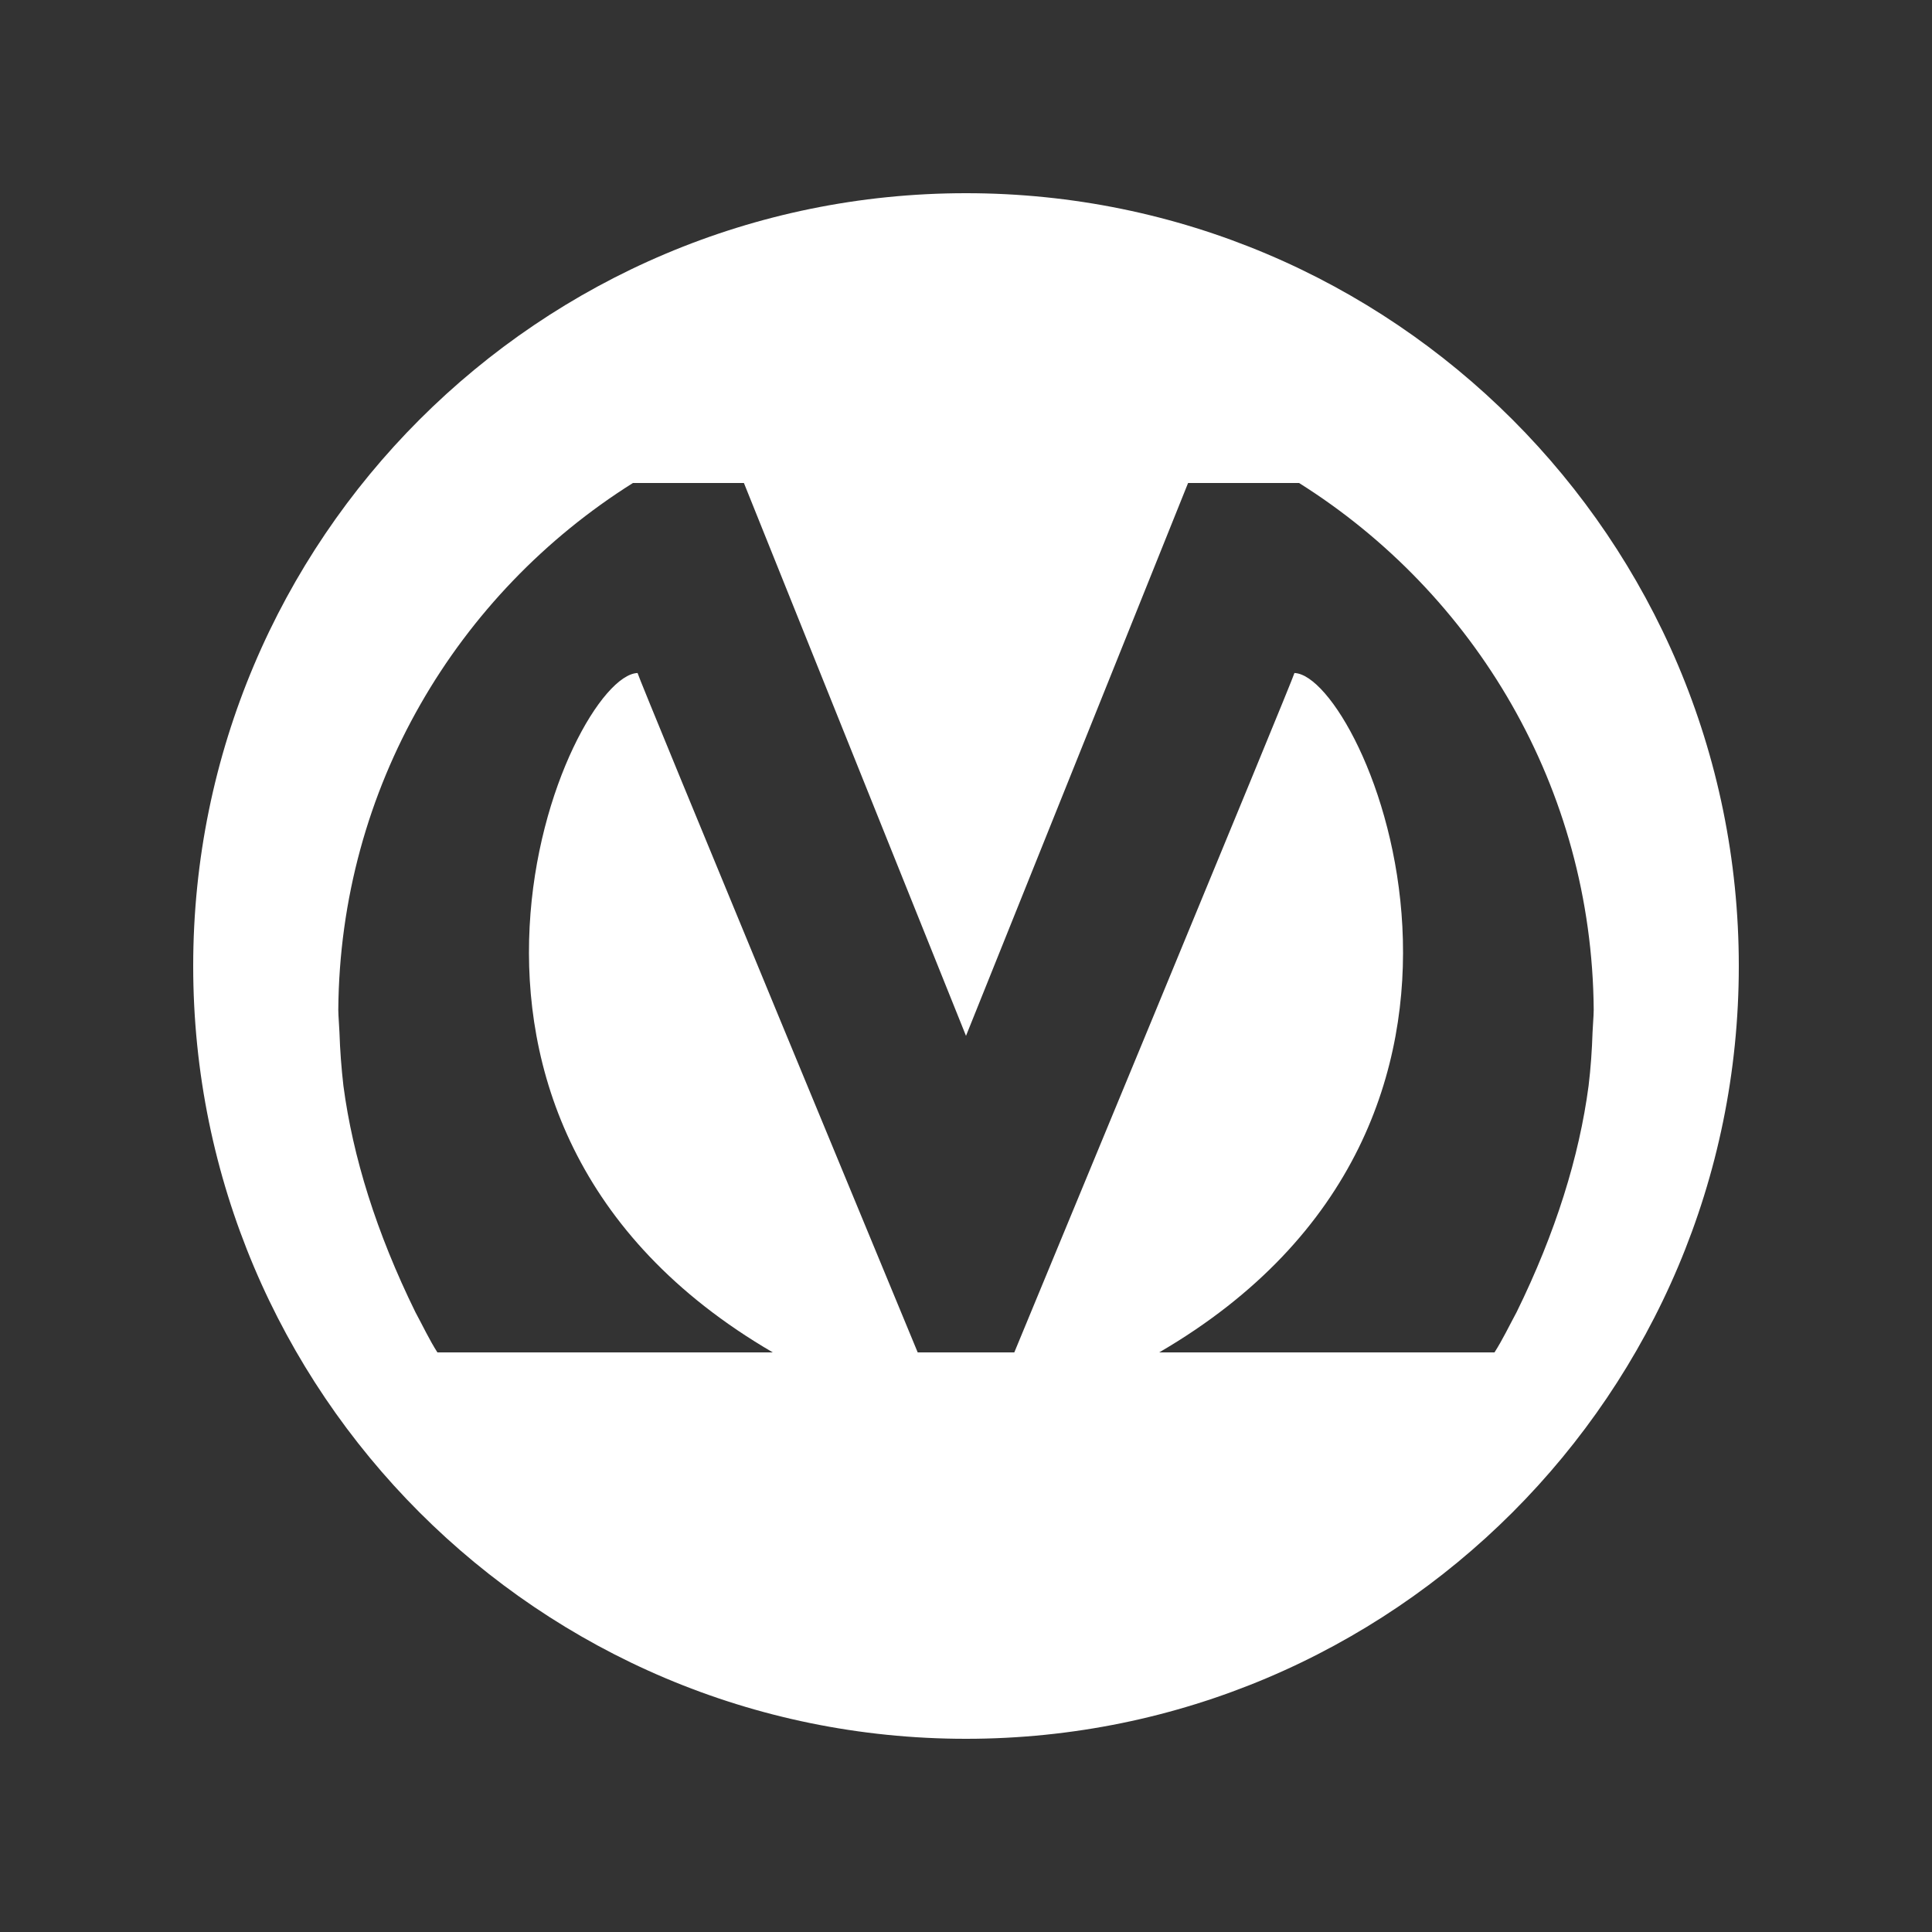<?xml version="1.0" encoding="utf-8"?>
<!-- Generator: Adobe Illustrator 18.0.0, SVG Export Plug-In . SVG Version: 6.00 Build 0)  -->
<!DOCTYPE svg PUBLIC "-//W3C//DTD SVG 1.1//EN" "http://www.w3.org/Graphics/SVG/1.1/DTD/svg11.dtd">
<svg version="1.1" id="Layer_1" xmlns="http://www.w3.org/2000/svg" xmlns:xlink="http://www.w3.org/1999/xlink" x="0px" y="0px"
	 width="20px" height="20px" viewBox="0 0 20 20" enable-background="new 0 0 20 20" xml:space="preserve">
<rect x="0" y="0" width="20" height="20" fill="#333333" stroke="none"/>
<g>
	<g>
		<path fill-rule="evenodd" clip-rule="evenodd" fill="#FFFFFF" d="M10,2c-4.418,0-8,3.582-8,8s3.582,8,8,8s8-3.582,8-8
			S14.418,2,10,2z M16.445,11.24c-0.097,0.734-0.341,1.52-0.745,2.343c-0.076,0.14-0.144,0.284-0.229,0.417H12
			c4.128-2.405,2.118-7.008,1.4-7.033C13.398,7.004,10.5,14,10.5,14h-1c0,0-2.898-6.996-2.9-7.033C5.882,6.992,3.872,11.595,8,14
			H4.528c-0.085-0.133-0.152-0.277-0.228-0.417c-0.404-0.823-0.648-1.608-0.745-2.343c-0.021-0.183-0.035-0.367-0.041-0.554
			c-0.003-0.077-0.011-0.156-0.012-0.232C3.519,8.152,4.734,6.143,6.552,5h1.149L10,10.723L12.299,5h1.149
			c1.817,1.143,3.033,3.152,3.05,5.454c-0.001,0.076-0.009,0.155-0.012,0.232C16.48,10.873,16.467,11.058,16.445,11.24z"/>
	</g>
</g>
</svg>
